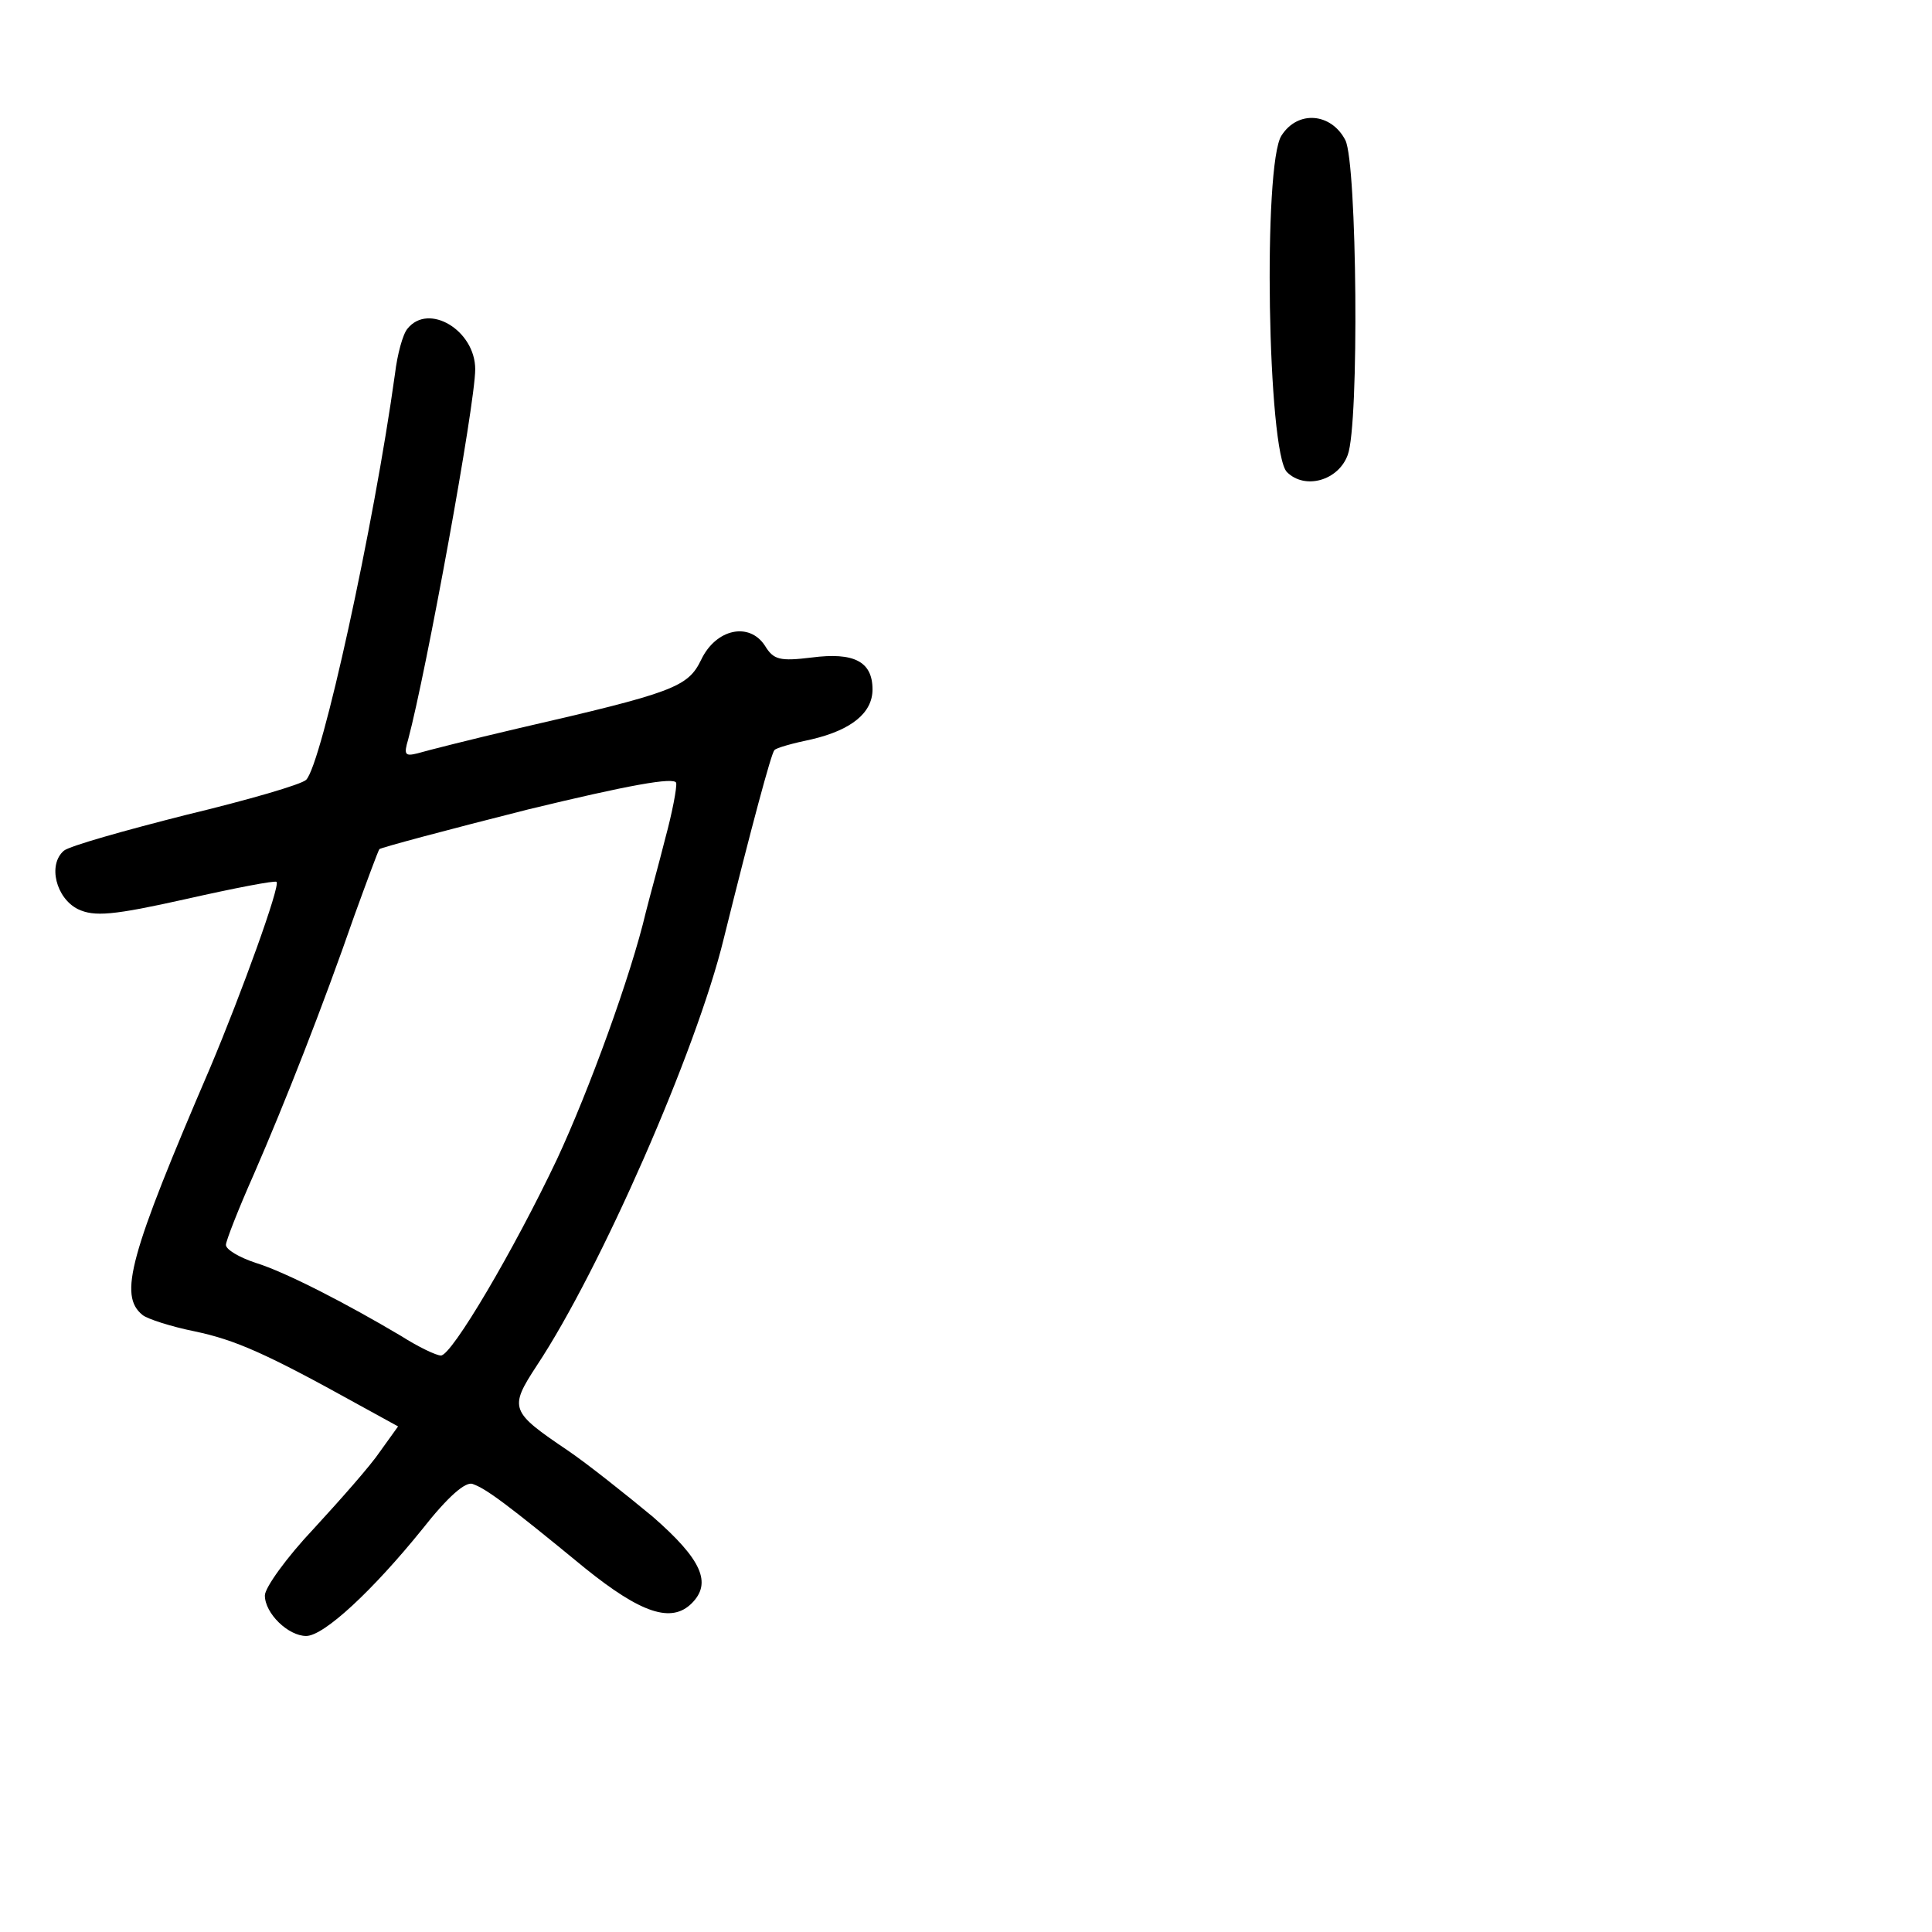 <?xml version="1.0" standalone="no"?>
<!DOCTYPE svg PUBLIC "-//W3C//DTD SVG 20010904//EN"
 "http://www.w3.org/TR/2001/REC-SVG-20010904/DTD/svg10.dtd">
<svg version="1.0" xmlns="http://www.w3.org/2000/svg"
 width="248pt" height="248pt" viewBox="0 0 248 248"
 preserveAspectRatio="xMidYMid meet">
<g transform="translate(0,248) scale(0.1,-0.1)"
fill="#000000" stroke="none">
<path d="M1645 2306 c-24 -36 -18 -407 7 -432 23 -23 66 -11 78 22 15 39 12
374 -3 404 -18 35 -61 39 -82 6z"/>
<path d="M523 2058 c-6 -7 -13 -33 -16 -58 -27 -195 -94 -501 -114 -521 -6 -6
-75 -26 -154 -45 -79 -20 -150 -40 -157 -46 -21 -18 -10 -61 18 -75 21 -10 45
-8 139 13 62 14 114 24 116 22 5 -5 -45 -143 -85 -238 -104 -242 -118 -293
-87 -318 6 -5 37 -15 67 -21 52 -11 91 -28 210 -94 l51 -28 -23 -32 c-12 -18
-51 -62 -85 -99 -35 -37 -63 -76 -63 -86 0 -23 30 -52 53 -52 23 0 86 59 149
137 33 42 56 62 65 58 17 -6 43 -25 144 -108 72 -58 111 -71 137 -45 26 26 13
56 -50 111 -35 29 -84 68 -109 85 -74 50 -76 54 -40 109 81 122 205 404 240
548 36 145 61 238 65 242 2 3 24 9 48 14 51 12 78 34 78 64 0 36 -24 48 -78
41 -41 -5 -49 -3 -60 15 -20 31 -63 22 -82 -18 -17 -35 -35 -42 -235 -88 -60
-14 -119 -29 -129 -32 -16 -4 -18 -2 -12 18 23 86 86 430 86 475 0 50 -60 86
-87 52z m331 -654 c-8 -32 -20 -75 -25 -95 -19 -81 -73 -229 -114 -317 -55
-116 -135 -252 -149 -252 -6 0 -29 11 -51 25 -69 41 -148 82 -187 94 -21 7
-38 17 -38 23 0 5 16 46 36 91 40 92 88 214 129 332 16 44 30 82 32 85 2 2 88
25 191 51 128 31 188 42 190 34 1 -6 -5 -38 -14 -71z"/>
</g>
</svg>
